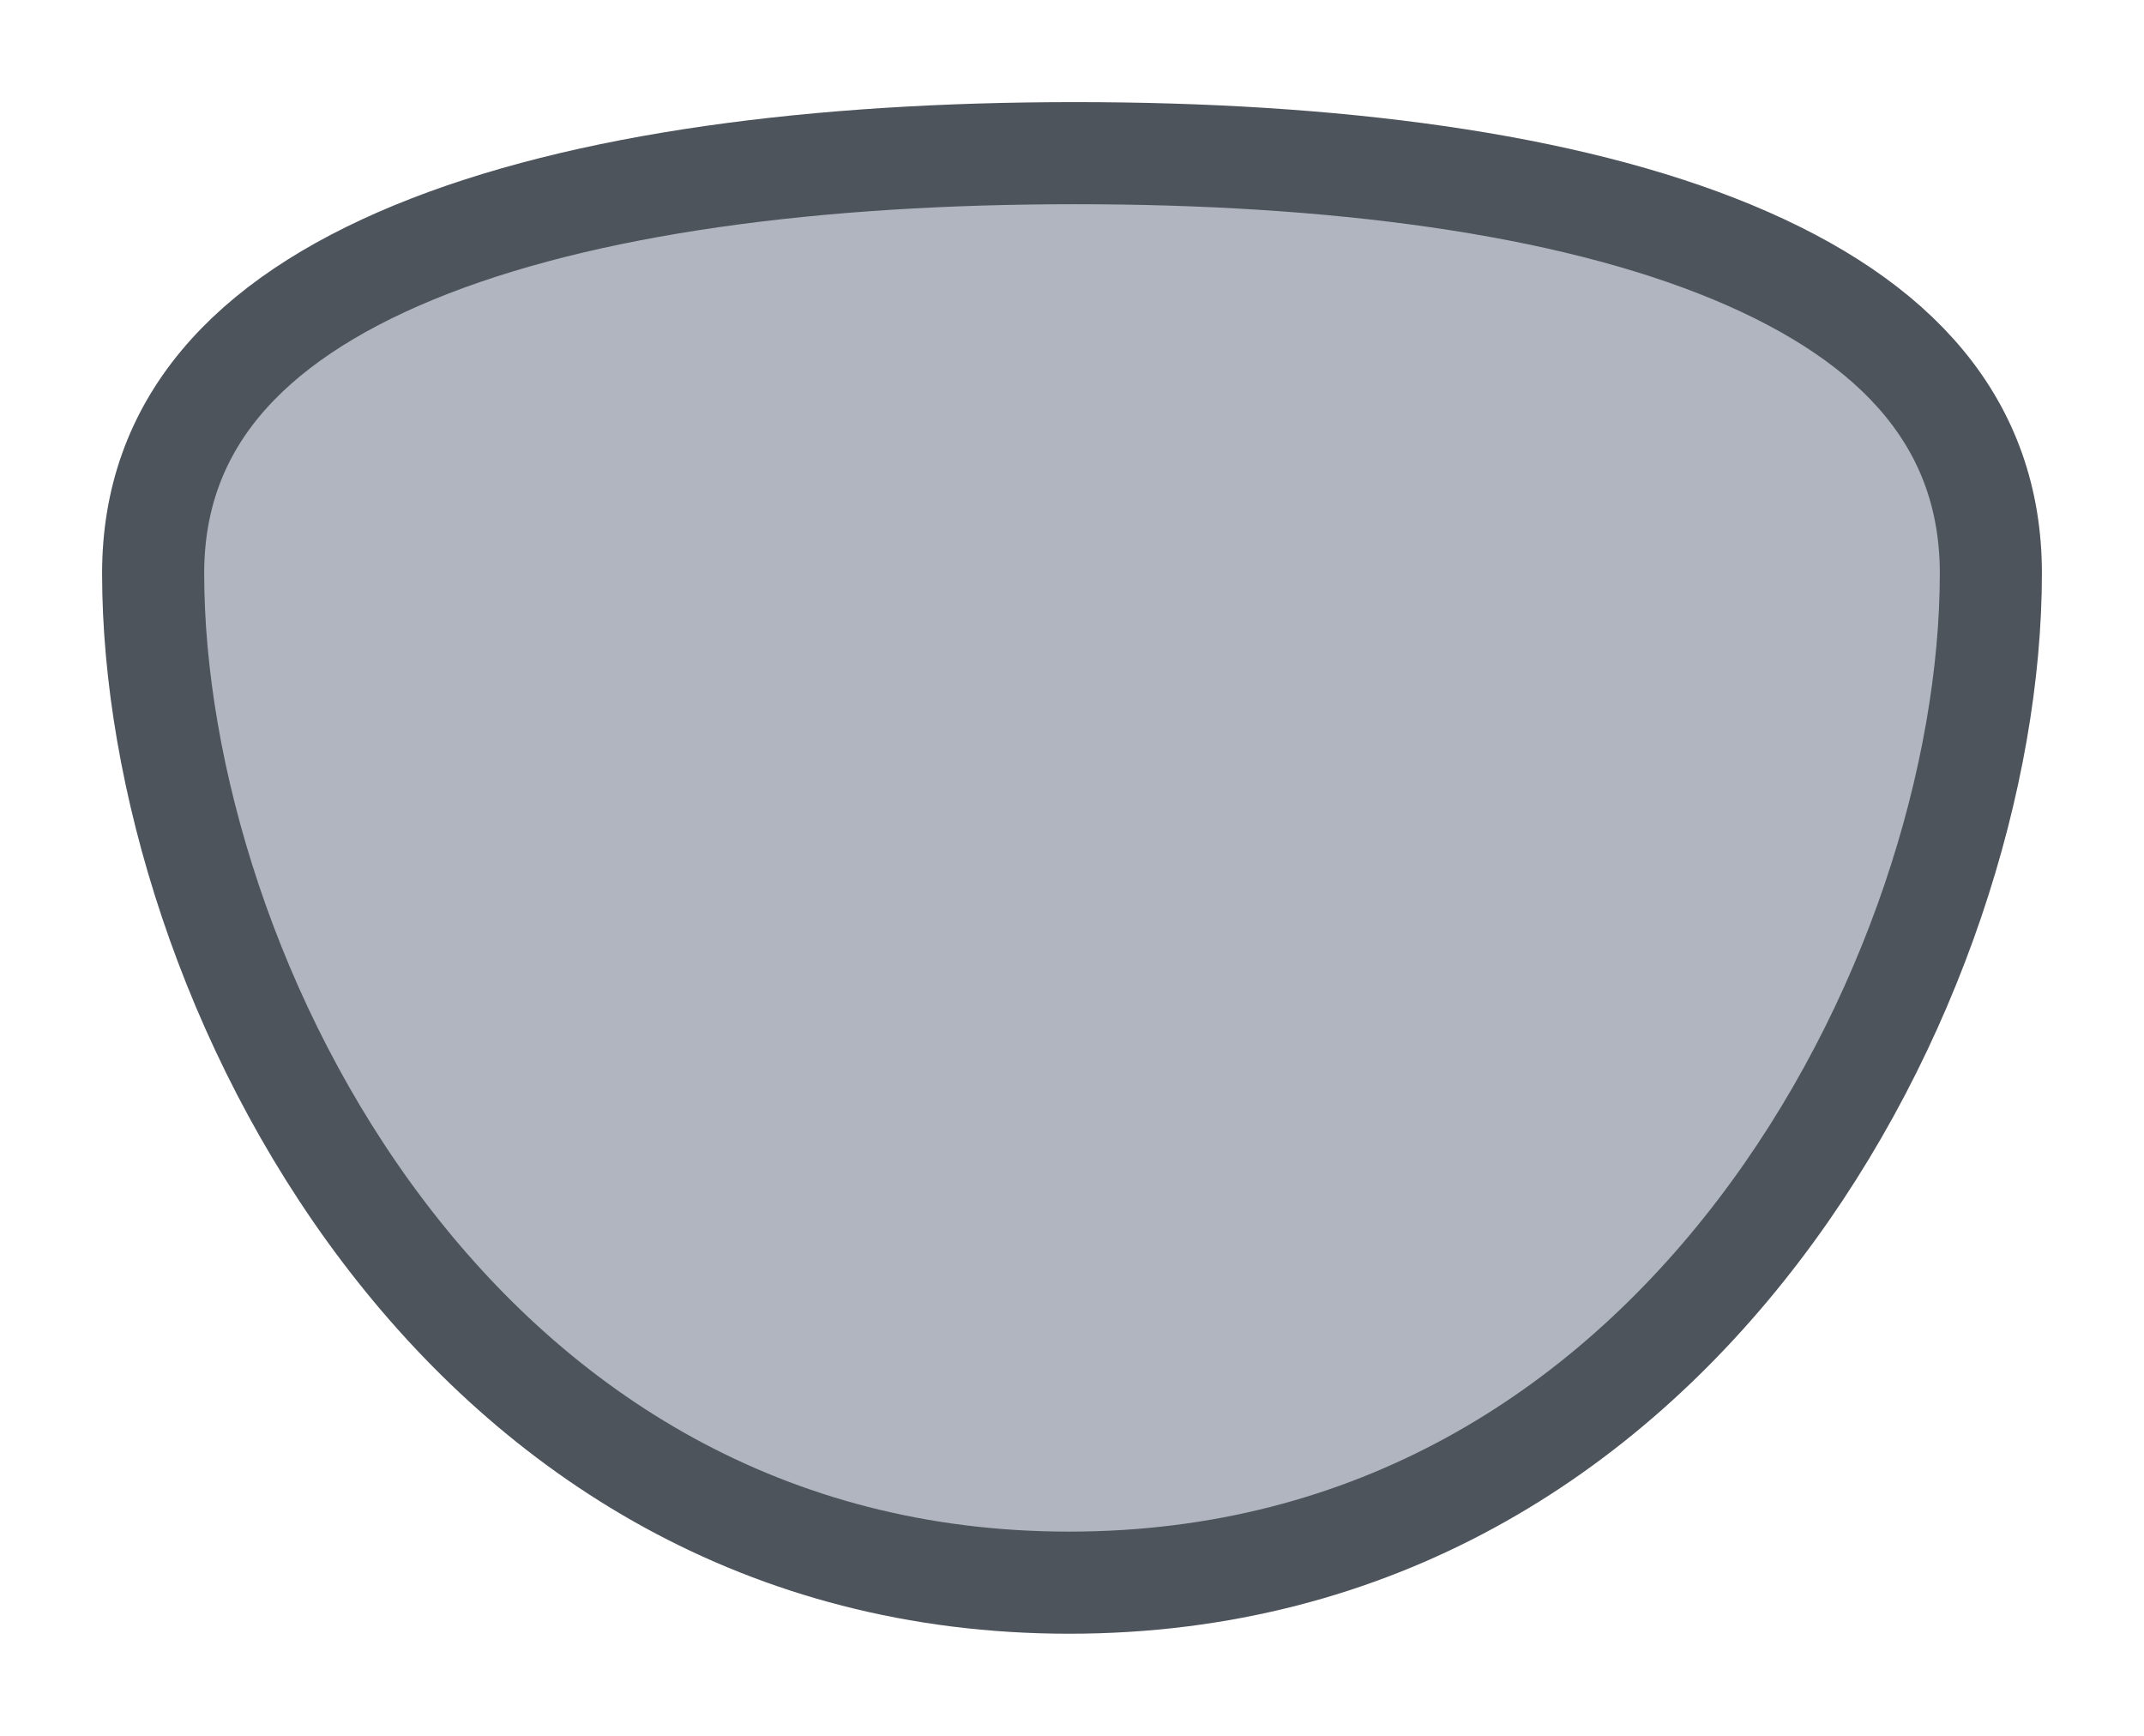 <svg width="21" height="17" viewBox="0 0 21 17" fill="none" xmlns="http://www.w3.org/2000/svg">
<g id="usa_b_OR_01">
<g id="USA / usa_b_OR_01">
<g id="usa_b_base">
<g id="stretchable-items">
<path id="OR" d="M19.5 5.615C19.5 7.576 18.743 10.065 17.221 12.057C15.709 14.037 13.464 15.5 10.472 15.5C7.482 15.5 5.251 14.037 3.753 12.059C2.245 10.068 1.5 7.578 1.5 5.615C1.5 4.166 2.408 3.151 4.054 2.472C5.714 1.788 8.019 1.5 10.528 1.5C13.037 1.5 15.328 1.788 16.972 2.471C18.602 3.149 19.5 4.162 19.5 5.615Z" fill="#B0B5BF" stroke="#4E545C"/>
</g>
</g>
</g>
</g>
</svg>
